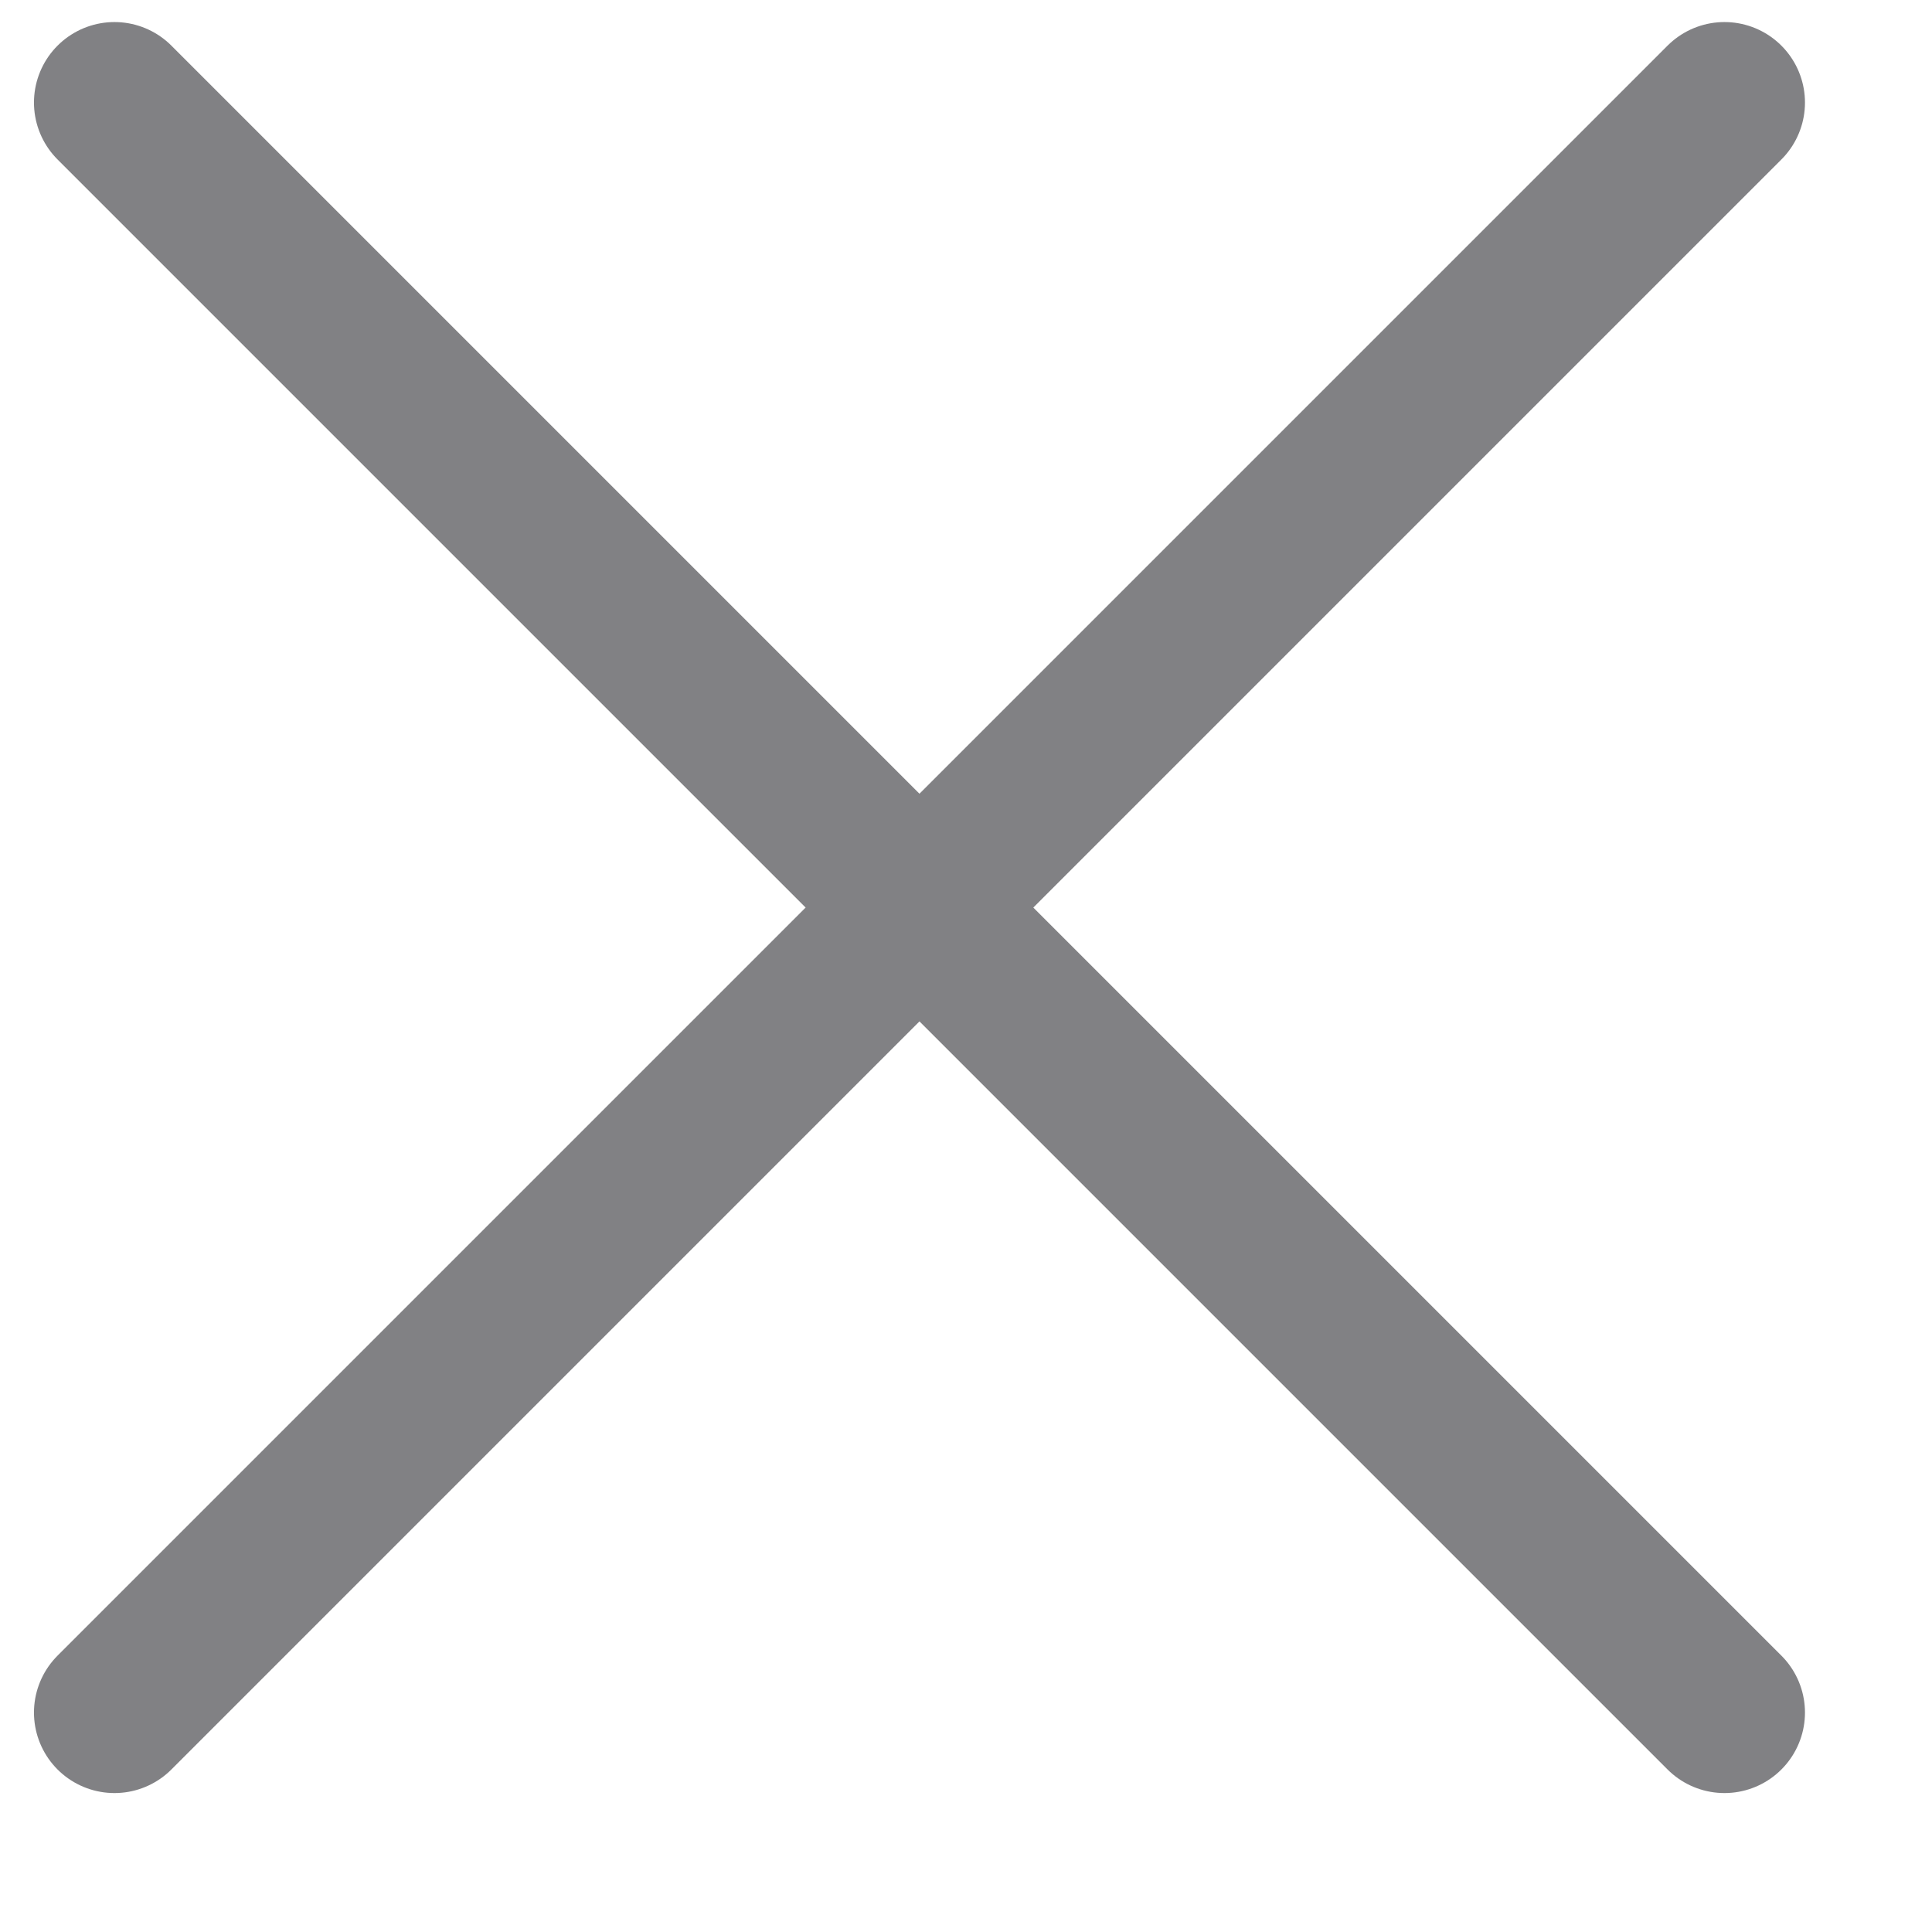 <svg width="12" height="12" viewBox="0 0 12 12" fill="none" xmlns="http://www.w3.org/2000/svg">
<path d="M0.711 10.637L10.711 0.637M10.711 10.637L0.711 0.637" stroke="#05050A" stroke-opacity="0.5" stroke-miterlimit="10" stroke-linecap="round" stroke-linejoin="round"/>
</svg>
